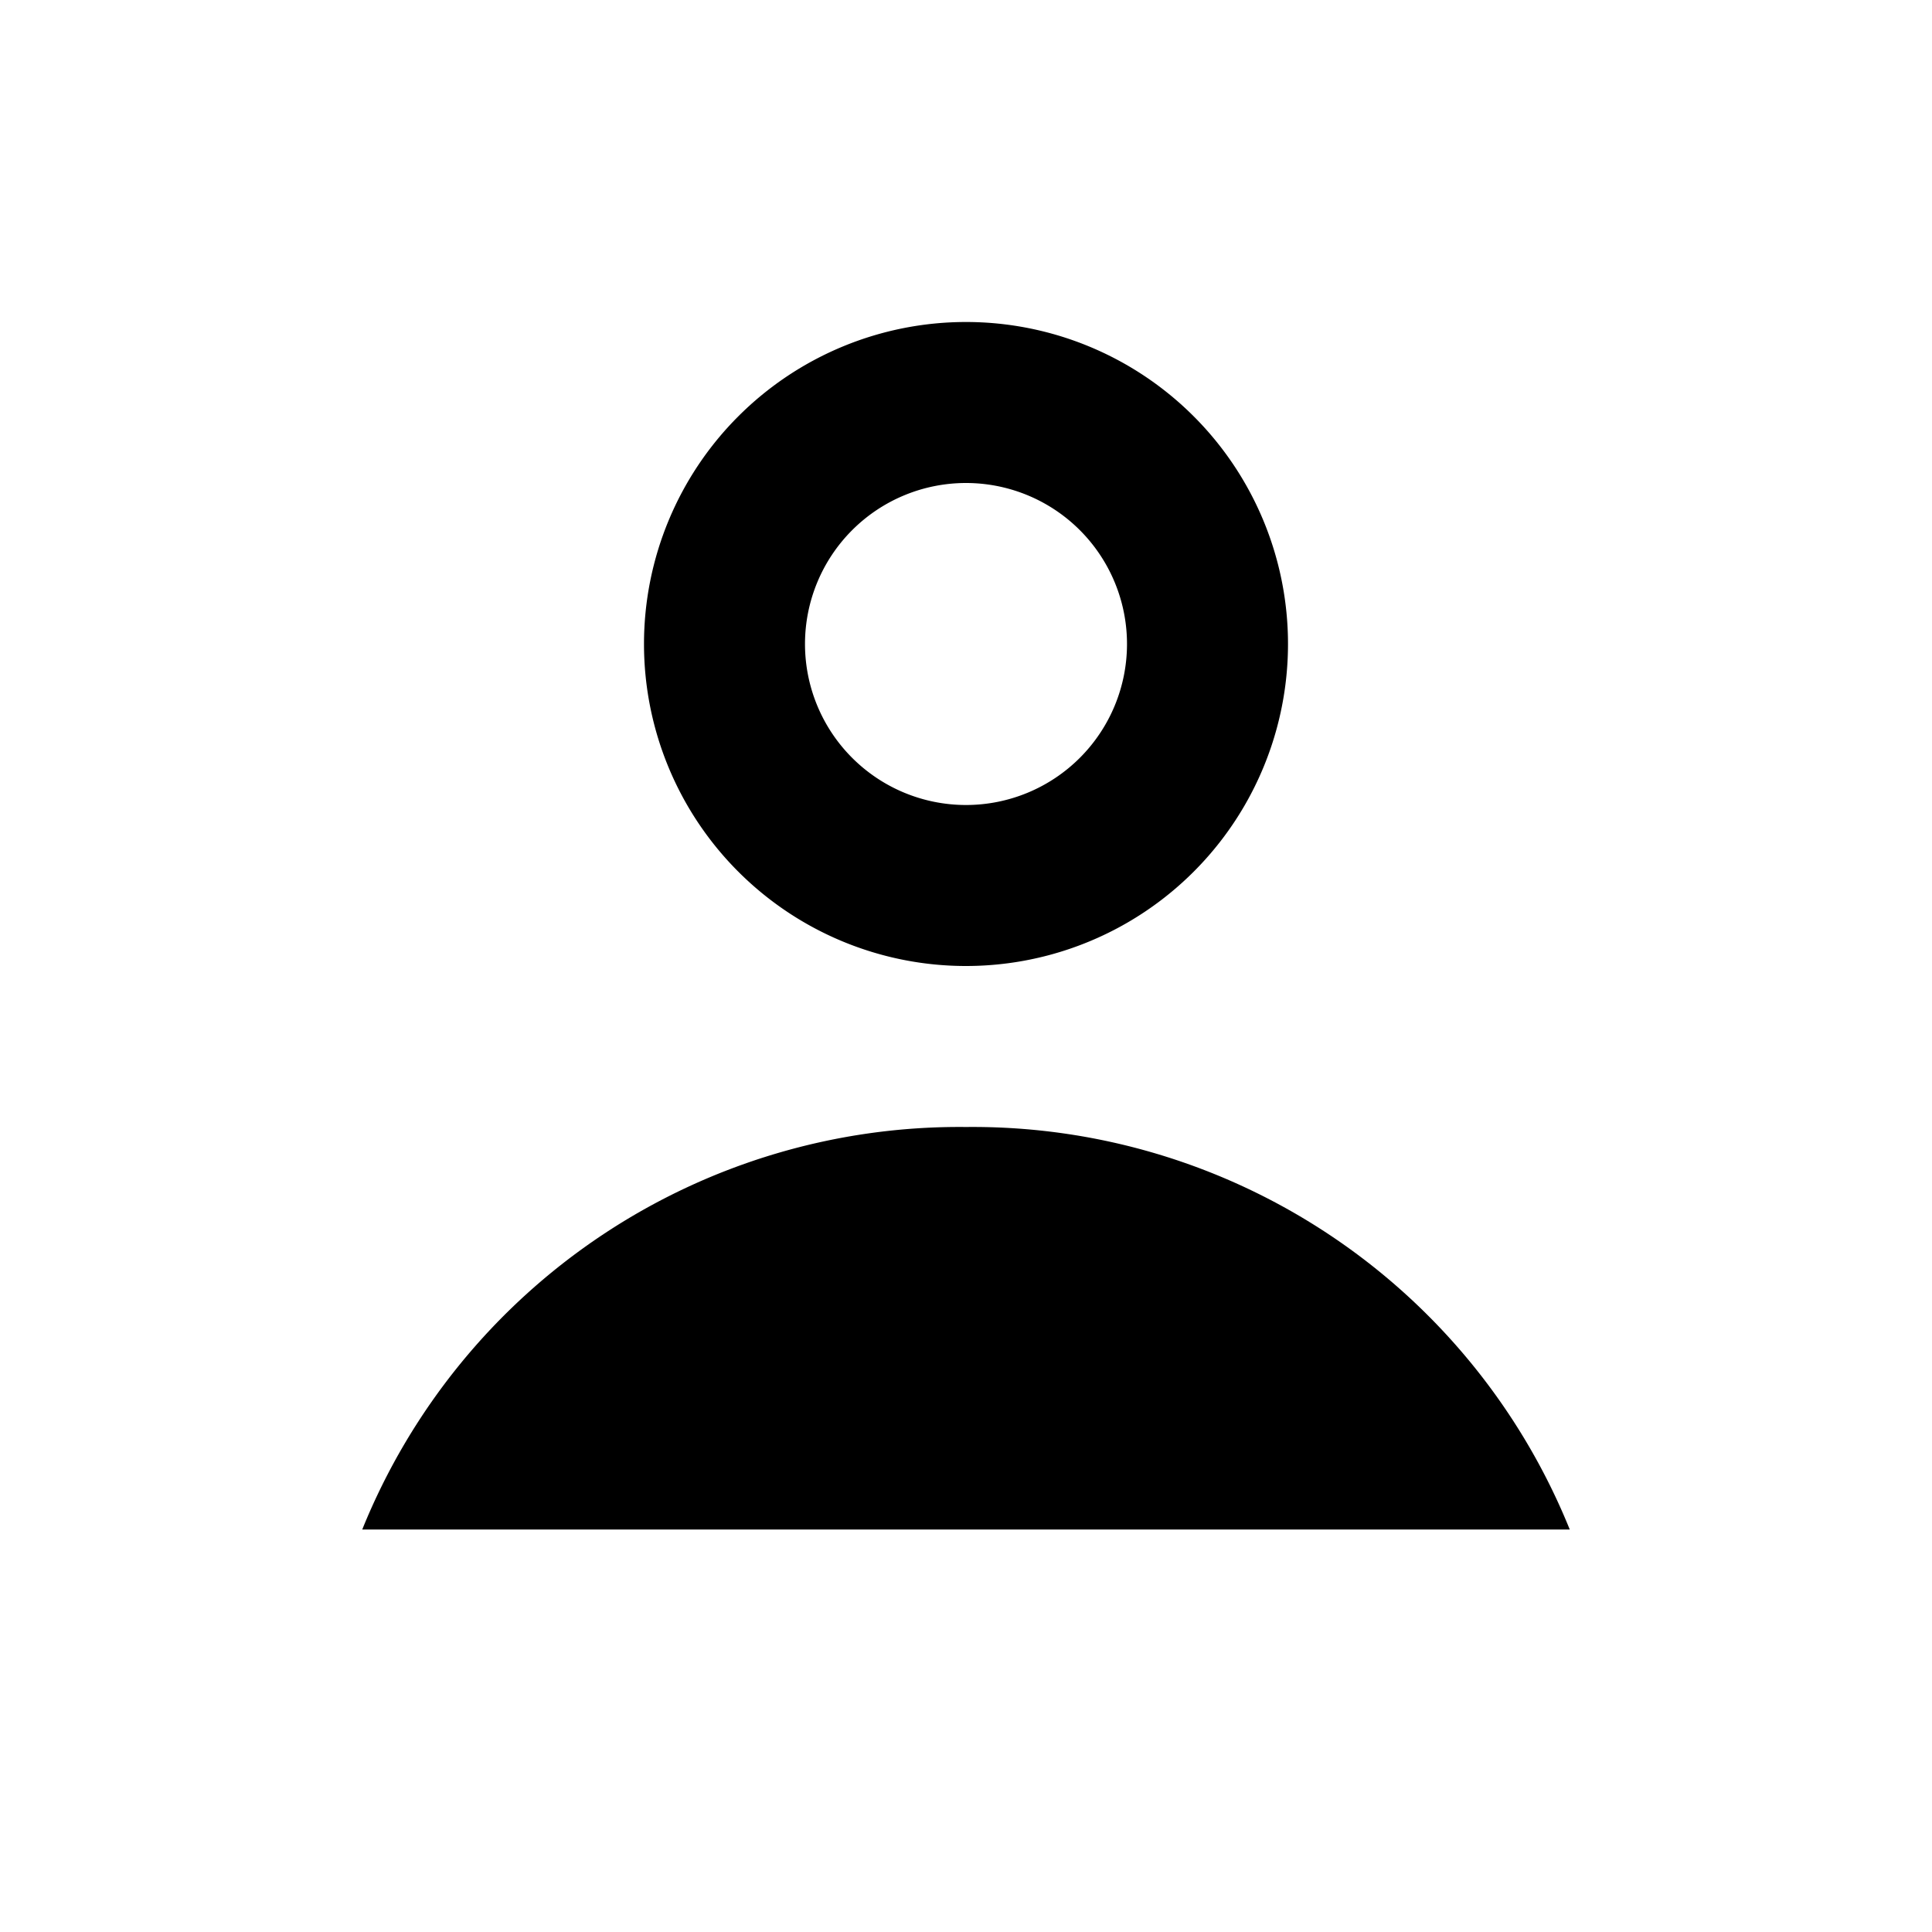 <svg xmlns="http://www.w3.org/2000/svg" viewBox="0 0 24 24" width="24" height="24">
  <path d="M12,12a4,4,0,1,1,4-4A4,4,0,0,1,12,12Zm0-6a2,2,0,1,0,2,2A2,2,0,0,0,12,6Zm0,8a8,8,0,0,0-7.5,5H19.5A8,8,0,0,0,12,14Z" fill="currentColor"/>
</svg>
